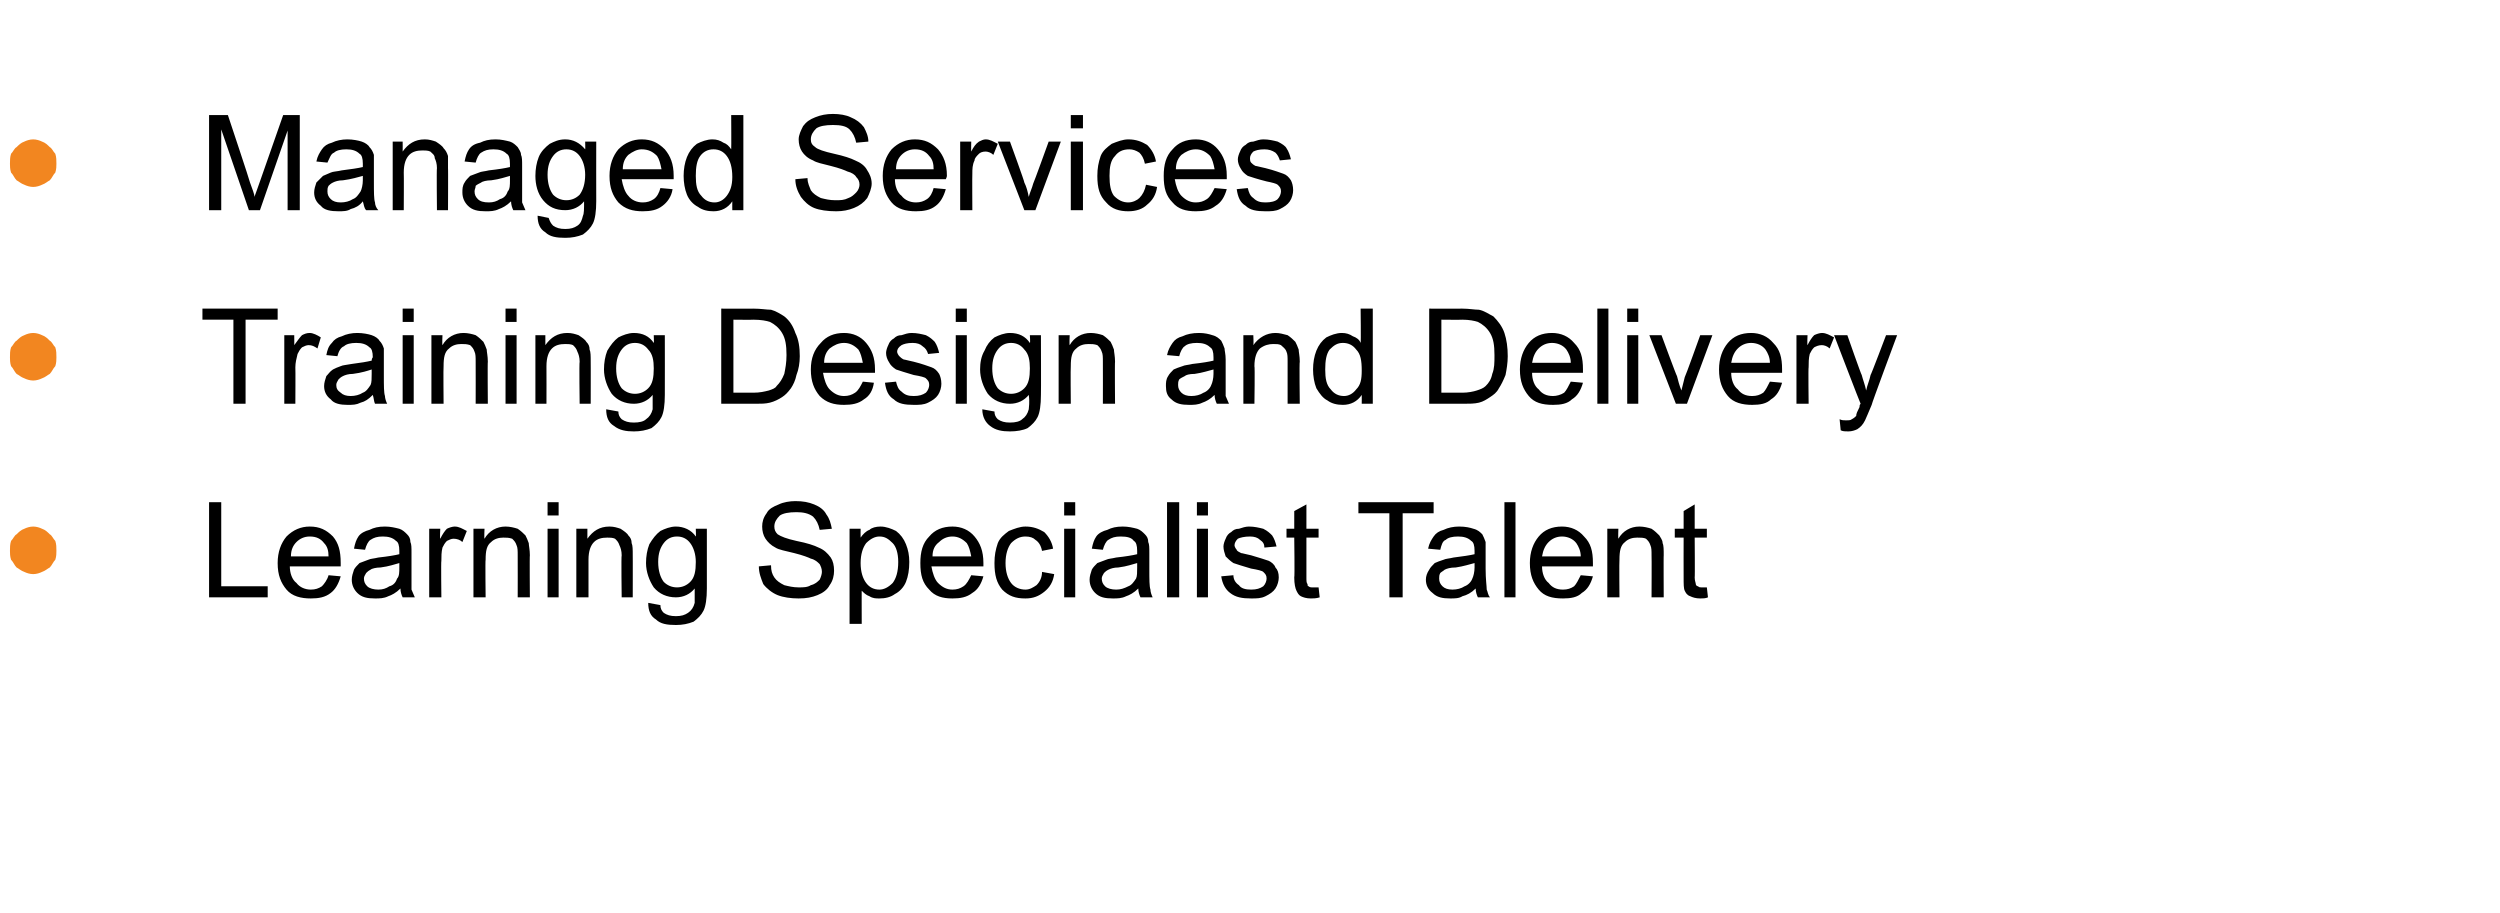 <?xml version="1.0" standalone="no"?><!DOCTYPE svg PUBLIC "-//W3C//DTD SVG 1.1//EN" "http://www.w3.org/Graphics/SVG/1.1/DTD/svg11.dtd"><svg xmlns="http://www.w3.org/2000/svg" version="1.1" width="226px" height="82.5px" viewBox="0 -7 226 82.5" style="top:-7px">  <desc>Managed Services Training Design and Delivery Learning Specialist Talent</desc>  <defs/>  <g id="Polygon40931">    <path d="M 18.9 47 L 18.9 38.4 L 20 38.4 L 20 46 L 24.2 46 L 24.2 47 L 18.9 47 Z M 29.7 45 C 29.7 45 30.8 45.1 30.8 45.1 C 30.6 45.8 30.3 46.3 29.9 46.6 C 29.4 47 28.8 47.1 28.1 47.1 C 27.2 47.1 26.4 46.9 25.9 46.3 C 25.4 45.7 25.1 45 25.1 43.9 C 25.1 42.9 25.4 42.1 25.9 41.5 C 26.5 40.9 27.2 40.6 28 40.6 C 28.9 40.6 29.5 40.9 30.1 41.5 C 30.6 42.1 30.8 42.8 30.8 43.9 C 30.8 43.9 30.8 44 30.8 44.2 C 30.8 44.2 26.2 44.2 26.2 44.2 C 26.2 44.8 26.4 45.4 26.8 45.7 C 27.1 46.1 27.6 46.3 28.1 46.3 C 28.5 46.3 28.8 46.2 29.1 46 C 29.3 45.8 29.6 45.4 29.7 45 Z M 26.3 43.3 C 26.3 43.3 29.7 43.3 29.7 43.3 C 29.7 42.8 29.6 42.4 29.3 42.1 C 29 41.7 28.6 41.5 28 41.5 C 27.5 41.5 27.1 41.7 26.8 42 C 26.5 42.3 26.3 42.7 26.3 43.3 Z M 36.4 47 C 36.3 46.8 36.2 46.5 36.2 46.2 C 35.8 46.6 35.4 46.8 35.1 46.9 C 34.7 47.1 34.3 47.1 33.9 47.1 C 33.2 47.1 32.7 47 32.3 46.6 C 32 46.3 31.8 45.9 31.8 45.4 C 31.8 45.1 31.9 44.8 32 44.5 C 32.1 44.3 32.3 44.1 32.5 43.9 C 32.8 43.8 33 43.7 33.3 43.6 C 33.5 43.5 33.8 43.5 34.2 43.4 C 35.1 43.3 35.7 43.2 36.1 43.1 C 36.1 42.9 36.1 42.8 36.1 42.8 C 36.1 42.3 36 42 35.8 41.9 C 35.5 41.6 35.1 41.5 34.6 41.5 C 34.1 41.5 33.8 41.6 33.5 41.8 C 33.3 41.9 33.1 42.3 33 42.7 C 33 42.7 32 42.6 32 42.6 C 32.1 42.1 32.2 41.8 32.4 41.5 C 32.6 41.2 33 41 33.4 40.9 C 33.8 40.7 34.2 40.6 34.8 40.6 C 35.3 40.6 35.7 40.7 36.1 40.8 C 36.4 40.9 36.6 41.1 36.8 41.3 C 37 41.5 37.1 41.7 37.1 42 C 37.2 42.2 37.2 42.5 37.2 43 C 37.2 43 37.2 44.4 37.2 44.4 C 37.2 45.4 37.2 46 37.2 46.3 C 37.3 46.5 37.4 46.8 37.5 47 C 37.51 47 36.4 47 36.4 47 C 36.4 47 36.41 47 36.4 47 Z M 36.1 43.9 C 35.7 44 35.2 44.2 34.4 44.3 C 34 44.3 33.6 44.4 33.5 44.5 C 33.3 44.6 33.2 44.7 33.1 44.8 C 33 45 32.9 45.1 32.9 45.3 C 32.9 45.6 33 45.8 33.2 46 C 33.4 46.2 33.8 46.3 34.2 46.3 C 34.6 46.3 34.9 46.2 35.2 46 C 35.6 45.9 35.8 45.6 35.9 45.3 C 36.1 45.1 36.1 44.7 36.1 44.3 C 36.1 44.3 36.1 43.9 36.1 43.9 Z M 38.8 47 L 38.8 40.8 L 39.8 40.8 C 39.8 40.8 39.75 41.72 39.8 41.7 C 40 41.3 40.2 41 40.4 40.8 C 40.6 40.7 40.9 40.6 41.1 40.6 C 41.5 40.6 41.8 40.8 42.2 41 C 42.2 41 41.8 42 41.8 42 C 41.6 41.8 41.3 41.7 41 41.7 C 40.8 41.7 40.6 41.8 40.4 41.9 C 40.2 42.1 40.1 42.3 40 42.5 C 39.9 42.9 39.9 43.3 39.9 43.7 C 39.86 43.74 39.9 47 39.9 47 L 38.8 47 Z M 42.8 47 L 42.8 40.8 L 43.8 40.8 C 43.8 40.8 43.76 41.66 43.8 41.7 C 44.2 41 44.9 40.6 45.7 40.6 C 46.1 40.6 46.5 40.7 46.8 40.8 C 47.1 41 47.3 41.2 47.5 41.4 C 47.6 41.6 47.7 41.8 47.8 42.1 C 47.8 42.3 47.9 42.7 47.9 43.2 C 47.87 43.17 47.9 47 47.9 47 L 46.8 47 C 46.8 47 46.81 43.21 46.8 43.2 C 46.8 42.8 46.8 42.5 46.7 42.3 C 46.6 42 46.5 41.9 46.3 41.7 C 46 41.6 45.8 41.6 45.5 41.6 C 45.1 41.6 44.7 41.7 44.4 42 C 44 42.3 43.9 42.8 43.9 43.6 C 43.86 43.6 43.9 47 43.9 47 L 42.8 47 Z M 49.5 39.6 L 49.5 38.4 L 50.5 38.4 L 50.5 39.6 L 49.5 39.6 Z M 49.5 47 L 49.5 40.8 L 50.5 40.8 L 50.5 47 L 49.5 47 Z M 52.1 47 L 52.1 40.8 L 53.1 40.8 C 53.1 40.8 53.1 41.66 53.1 41.7 C 53.6 41 54.2 40.6 55.1 40.6 C 55.5 40.6 55.8 40.7 56.1 40.8 C 56.4 41 56.7 41.2 56.8 41.4 C 57 41.6 57.1 41.8 57.1 42.1 C 57.2 42.3 57.2 42.7 57.2 43.2 C 57.21 43.17 57.2 47 57.2 47 L 56.2 47 C 56.2 47 56.15 43.21 56.2 43.2 C 56.2 42.8 56.1 42.5 56 42.3 C 55.9 42 55.8 41.9 55.6 41.7 C 55.4 41.6 55.1 41.6 54.9 41.6 C 54.4 41.6 54 41.7 53.7 42 C 53.4 42.3 53.2 42.8 53.2 43.6 C 53.2 43.6 53.2 47 53.2 47 L 52.1 47 Z M 58.6 47.5 C 58.6 47.5 59.7 47.7 59.7 47.7 C 59.7 48 59.8 48.2 60 48.4 C 60.3 48.6 60.6 48.7 61.1 48.7 C 61.6 48.7 61.9 48.6 62.2 48.4 C 62.5 48.2 62.7 47.9 62.8 47.5 C 62.8 47.3 62.8 46.9 62.8 46.2 C 62.4 46.7 61.8 47 61.1 47 C 60.3 47 59.6 46.7 59.1 46.1 C 58.7 45.5 58.4 44.7 58.4 43.9 C 58.4 43.3 58.5 42.7 58.7 42.2 C 59 41.7 59.3 41.3 59.7 41 C 60.1 40.8 60.6 40.6 61.1 40.6 C 61.8 40.6 62.5 40.9 62.9 41.5 C 62.93 41.53 62.9 40.8 62.9 40.8 L 63.9 40.8 C 63.9 40.8 63.9 46.16 63.9 46.2 C 63.9 47.1 63.8 47.8 63.6 48.2 C 63.4 48.6 63.1 48.9 62.7 49.2 C 62.2 49.4 61.7 49.5 61.1 49.5 C 60.3 49.5 59.7 49.4 59.3 49 C 58.8 48.7 58.6 48.2 58.6 47.5 Z M 59.5 43.8 C 59.5 44.6 59.7 45.2 60 45.6 C 60.3 45.9 60.7 46.1 61.2 46.1 C 61.7 46.1 62.1 45.9 62.4 45.6 C 62.8 45.2 62.9 44.6 62.9 43.8 C 62.9 43.1 62.7 42.5 62.4 42.1 C 62.1 41.7 61.7 41.5 61.2 41.5 C 60.7 41.5 60.3 41.7 60 42.1 C 59.7 42.5 59.5 43 59.5 43.8 Z M 68.6 44.2 C 68.6 44.2 69.7 44.1 69.7 44.1 C 69.7 44.6 69.8 44.9 70 45.2 C 70.2 45.5 70.5 45.7 70.9 45.9 C 71.3 46 71.7 46.1 72.2 46.1 C 72.6 46.1 73 46.1 73.3 45.9 C 73.7 45.8 73.9 45.6 74.1 45.4 C 74.2 45.2 74.3 44.9 74.3 44.7 C 74.3 44.4 74.2 44.2 74.1 44 C 73.9 43.8 73.7 43.6 73.3 43.5 C 73.1 43.4 72.6 43.2 71.8 43 C 71 42.8 70.4 42.7 70.1 42.5 C 69.7 42.3 69.4 42 69.2 41.7 C 69 41.4 68.9 41 68.9 40.6 C 68.9 40.2 69 39.8 69.3 39.4 C 69.5 39 69.9 38.8 70.4 38.6 C 70.8 38.4 71.4 38.3 71.9 38.3 C 72.6 38.3 73.1 38.4 73.6 38.6 C 74.1 38.8 74.5 39.1 74.7 39.5 C 75 39.9 75.1 40.3 75.2 40.8 C 75.2 40.8 74.1 40.9 74.1 40.9 C 74 40.4 73.8 40 73.5 39.7 C 73.1 39.4 72.6 39.3 72 39.3 C 71.3 39.3 70.8 39.4 70.5 39.6 C 70.2 39.9 70 40.2 70 40.6 C 70 40.9 70.1 41.1 70.3 41.3 C 70.6 41.5 71.1 41.7 72 41.9 C 73 42.1 73.6 42.3 74 42.5 C 74.5 42.7 74.8 43 75.1 43.4 C 75.3 43.7 75.4 44.1 75.4 44.6 C 75.4 45 75.3 45.5 75 45.9 C 74.8 46.3 74.4 46.6 73.9 46.8 C 73.4 47 72.9 47.1 72.2 47.1 C 71.5 47.1 70.8 47 70.3 46.8 C 69.8 46.6 69.3 46.2 69 45.8 C 68.8 45.3 68.6 44.8 68.6 44.2 Z M 76.8 49.4 L 76.8 40.8 L 77.8 40.8 C 77.8 40.8 77.79 41.59 77.8 41.6 C 78 41.3 78.3 41 78.6 40.9 C 78.8 40.7 79.2 40.6 79.6 40.6 C 80.1 40.6 80.6 40.8 81 41 C 81.4 41.3 81.7 41.7 81.9 42.2 C 82.1 42.7 82.2 43.2 82.2 43.8 C 82.2 44.5 82.1 45.1 81.9 45.6 C 81.7 46.1 81.3 46.5 80.9 46.7 C 80.5 47 80 47.1 79.5 47.1 C 79.2 47.1 78.9 47.1 78.6 46.9 C 78.3 46.8 78.1 46.6 77.9 46.4 C 77.89 46.36 77.9 49.4 77.9 49.4 L 76.8 49.4 Z M 77.8 43.9 C 77.8 44.7 78 45.3 78.3 45.7 C 78.6 46.1 79 46.3 79.5 46.3 C 79.9 46.3 80.3 46.1 80.7 45.7 C 81 45.3 81.2 44.7 81.2 43.8 C 81.2 43 81 42.4 80.7 42.1 C 80.3 41.7 80 41.5 79.5 41.5 C 79.1 41.5 78.7 41.7 78.3 42.1 C 78 42.5 77.8 43.1 77.8 43.9 Z M 87.8 45 C 87.8 45 88.9 45.1 88.9 45.1 C 88.7 45.8 88.4 46.3 87.9 46.6 C 87.4 47 86.8 47.1 86.1 47.1 C 85.2 47.1 84.5 46.9 84 46.3 C 83.4 45.7 83.2 45 83.2 43.9 C 83.2 42.9 83.4 42.1 84 41.5 C 84.5 40.9 85.2 40.6 86.1 40.6 C 86.9 40.6 87.6 40.9 88.1 41.5 C 88.6 42.1 88.9 42.8 88.9 43.9 C 88.9 43.9 88.9 44 88.9 44.2 C 88.9 44.2 84.2 44.2 84.2 44.2 C 84.3 44.8 84.5 45.4 84.8 45.7 C 85.2 46.1 85.6 46.3 86.1 46.3 C 86.5 46.3 86.8 46.2 87.1 46 C 87.4 45.8 87.6 45.4 87.8 45 Z M 84.3 43.3 C 84.3 43.3 87.8 43.3 87.8 43.3 C 87.7 42.8 87.6 42.4 87.4 42.1 C 87 41.7 86.6 41.5 86.1 41.5 C 85.6 41.5 85.2 41.7 84.9 42 C 84.5 42.3 84.3 42.7 84.3 43.3 Z M 94.2 44.7 C 94.2 44.7 95.3 44.9 95.3 44.9 C 95.2 45.6 94.9 46.1 94.4 46.5 C 93.9 46.9 93.4 47.1 92.7 47.1 C 91.8 47.1 91.2 46.9 90.6 46.3 C 90.1 45.7 89.9 45 89.9 43.9 C 89.9 43.2 90 42.7 90.2 42.1 C 90.4 41.6 90.8 41.3 91.2 41 C 91.7 40.8 92.2 40.6 92.7 40.6 C 93.4 40.6 93.9 40.8 94.4 41.1 C 94.8 41.5 95.1 42 95.2 42.6 C 95.2 42.6 94.2 42.8 94.2 42.8 C 94.1 42.3 93.9 42 93.6 41.8 C 93.4 41.6 93.1 41.5 92.7 41.5 C 92.2 41.5 91.8 41.7 91.4 42.1 C 91.1 42.5 90.9 43.1 90.9 43.9 C 90.9 44.7 91.1 45.3 91.4 45.7 C 91.7 46.1 92.2 46.3 92.7 46.3 C 93.1 46.3 93.4 46.1 93.7 45.9 C 94 45.6 94.2 45.2 94.2 44.7 Z M 96.2 39.6 L 96.2 38.4 L 97.2 38.4 L 97.2 39.6 L 96.2 39.6 Z M 96.2 47 L 96.2 40.8 L 97.2 40.8 L 97.2 47 L 96.2 47 Z M 103.1 47 C 103 46.8 102.9 46.5 102.9 46.2 C 102.5 46.6 102.1 46.8 101.8 46.9 C 101.4 47.1 101 47.1 100.6 47.1 C 99.9 47.1 99.4 47 99 46.6 C 98.7 46.3 98.5 45.9 98.5 45.4 C 98.5 45.1 98.6 44.8 98.7 44.5 C 98.8 44.3 99 44.1 99.2 43.9 C 99.5 43.8 99.7 43.7 100 43.6 C 100.2 43.5 100.5 43.5 100.9 43.4 C 101.8 43.3 102.4 43.2 102.8 43.1 C 102.8 42.9 102.8 42.8 102.8 42.8 C 102.8 42.3 102.7 42 102.5 41.9 C 102.3 41.6 101.9 41.5 101.3 41.5 C 100.8 41.5 100.5 41.6 100.2 41.8 C 100 41.9 99.8 42.3 99.7 42.7 C 99.7 42.7 98.7 42.6 98.7 42.6 C 98.8 42.1 98.9 41.8 99.1 41.5 C 99.3 41.2 99.7 41 100.1 40.9 C 100.5 40.7 100.9 40.6 101.5 40.6 C 102 40.6 102.4 40.7 102.8 40.8 C 103.1 40.9 103.3 41.1 103.5 41.3 C 103.7 41.5 103.8 41.7 103.8 42 C 103.9 42.2 103.9 42.5 103.9 43 C 103.9 43 103.9 44.4 103.9 44.4 C 103.9 45.4 103.9 46 104 46.3 C 104 46.5 104.1 46.8 104.2 47 C 104.22 47 103.1 47 103.1 47 C 103.1 47 103.12 47 103.1 47 Z M 102.8 43.9 C 102.4 44 101.9 44.2 101.1 44.3 C 100.7 44.3 100.4 44.4 100.2 44.5 C 100 44.6 99.9 44.7 99.8 44.8 C 99.7 45 99.6 45.1 99.6 45.3 C 99.6 45.6 99.7 45.8 99.9 46 C 100.1 46.2 100.5 46.3 100.9 46.3 C 101.3 46.3 101.6 46.2 102 46 C 102.3 45.9 102.5 45.6 102.7 45.3 C 102.8 45.1 102.8 44.7 102.8 44.3 C 102.8 44.3 102.8 43.9 102.8 43.9 Z M 105.5 47 L 105.5 38.4 L 106.6 38.4 L 106.6 47 L 105.5 47 Z M 108.2 39.6 L 108.2 38.4 L 109.2 38.4 L 109.2 39.6 L 108.2 39.6 Z M 108.2 47 L 108.2 40.8 L 109.2 40.8 L 109.2 47 L 108.2 47 Z M 110.4 45.1 C 110.4 45.1 111.5 45 111.5 45 C 111.5 45.4 111.7 45.7 112 45.9 C 112.2 46.2 112.6 46.3 113.1 46.3 C 113.6 46.3 113.9 46.2 114.2 46 C 114.4 45.8 114.5 45.5 114.5 45.3 C 114.5 45 114.4 44.9 114.2 44.7 C 114.1 44.6 113.7 44.5 113.1 44.4 C 112.4 44.2 111.8 44 111.5 43.9 C 111.2 43.7 111 43.5 110.8 43.3 C 110.7 43 110.6 42.7 110.6 42.4 C 110.6 42.2 110.7 41.9 110.8 41.7 C 110.9 41.4 111.1 41.2 111.3 41.1 C 111.5 40.9 111.7 40.8 112 40.8 C 112.3 40.7 112.6 40.6 112.9 40.6 C 113.4 40.6 113.8 40.7 114.2 40.8 C 114.6 41 114.8 41.2 115 41.4 C 115.2 41.7 115.3 42 115.4 42.4 C 115.4 42.4 114.3 42.5 114.3 42.5 C 114.3 42.2 114.2 42 113.9 41.8 C 113.7 41.6 113.4 41.5 113 41.5 C 112.5 41.5 112.1 41.6 111.9 41.7 C 111.7 41.9 111.6 42.1 111.6 42.3 C 111.6 42.4 111.7 42.6 111.8 42.7 C 111.8 42.8 112 42.9 112.2 43 C 112.3 43 112.6 43.1 113.1 43.2 C 113.8 43.4 114.4 43.6 114.7 43.7 C 114.9 43.8 115.2 44 115.3 44.3 C 115.5 44.5 115.6 44.8 115.6 45.2 C 115.6 45.5 115.5 45.9 115.3 46.2 C 115.1 46.5 114.8 46.7 114.4 46.9 C 114 47.1 113.6 47.1 113.1 47.1 C 112.3 47.1 111.7 47 111.2 46.6 C 110.8 46.3 110.5 45.8 110.4 45.1 Z M 118.7 46.1 C 118.8 46.1 119 46.1 119.2 46.1 C 119.2 46.1 119.3 47 119.3 47 C 119 47.1 118.7 47.1 118.5 47.1 C 118.1 47.1 117.8 47 117.6 46.9 C 117.4 46.8 117.3 46.6 117.2 46.4 C 117.1 46.2 117 45.8 117 45.2 C 117.05 45.18 117 41.6 117 41.6 L 116.3 41.6 L 116.3 40.8 L 117 40.8 L 117 39.2 L 118.1 38.6 L 118.1 40.8 L 119.2 40.8 L 119.2 41.6 L 118.1 41.6 C 118.1 41.6 118.1 45.24 118.1 45.2 C 118.1 45.5 118.1 45.7 118.2 45.8 C 118.2 45.9 118.2 46 118.3 46 C 118.4 46.1 118.5 46.1 118.7 46.1 C 118.7 46.1 118.7 46.1 118.7 46.1 Z M 125.6 47 L 125.6 39.4 L 122.8 39.4 L 122.8 38.4 L 129.6 38.4 L 129.6 39.4 L 126.8 39.4 L 126.8 47 L 125.6 47 Z M 133.6 47 C 133.5 46.8 133.4 46.5 133.4 46.2 C 133 46.6 132.6 46.8 132.2 46.9 C 131.9 47.1 131.5 47.1 131.1 47.1 C 130.4 47.1 129.9 47 129.5 46.6 C 129.1 46.3 128.9 45.9 128.9 45.4 C 128.9 45.1 129 44.8 129.2 44.5 C 129.3 44.3 129.5 44.1 129.7 43.9 C 129.9 43.8 130.2 43.7 130.5 43.6 C 130.7 43.5 131 43.5 131.4 43.4 C 132.2 43.3 132.9 43.2 133.3 43.1 C 133.3 42.9 133.3 42.8 133.3 42.8 C 133.3 42.3 133.2 42 133 41.9 C 132.7 41.6 132.3 41.5 131.8 41.5 C 131.3 41.5 130.9 41.6 130.7 41.8 C 130.4 41.9 130.3 42.3 130.2 42.7 C 130.2 42.7 129.1 42.6 129.1 42.6 C 129.2 42.1 129.4 41.8 129.6 41.5 C 129.8 41.2 130.1 41 130.5 40.9 C 130.9 40.7 131.4 40.6 131.9 40.6 C 132.5 40.6 132.9 40.7 133.2 40.8 C 133.6 40.9 133.8 41.1 134 41.3 C 134.1 41.5 134.2 41.7 134.3 42 C 134.3 42.2 134.3 42.5 134.3 43 C 134.3 43 134.3 44.4 134.3 44.4 C 134.3 45.4 134.4 46 134.4 46.3 C 134.5 46.5 134.5 46.8 134.7 47 C 134.68 47 133.6 47 133.6 47 C 133.6 47 133.58 47 133.6 47 Z M 133.3 43.9 C 132.9 44 132.3 44.2 131.6 44.3 C 131.1 44.3 130.8 44.4 130.6 44.5 C 130.5 44.6 130.3 44.7 130.2 44.8 C 130.1 45 130.1 45.1 130.1 45.3 C 130.1 45.6 130.2 45.8 130.4 46 C 130.6 46.2 130.9 46.3 131.3 46.3 C 131.7 46.3 132.1 46.2 132.4 46 C 132.7 45.9 133 45.6 133.1 45.3 C 133.2 45.1 133.3 44.7 133.3 44.3 C 133.3 44.3 133.3 43.9 133.3 43.9 Z M 136 47 L 136 38.4 L 137 38.4 L 137 47 L 136 47 Z M 142.9 45 C 142.9 45 144 45.1 144 45.1 C 143.8 45.8 143.5 46.3 143 46.6 C 142.6 47 142 47.1 141.3 47.1 C 140.3 47.1 139.6 46.9 139.1 46.3 C 138.6 45.7 138.3 45 138.3 43.9 C 138.3 42.9 138.6 42.1 139.1 41.5 C 139.6 40.9 140.3 40.6 141.2 40.6 C 142 40.6 142.7 40.9 143.2 41.5 C 143.8 42.1 144 42.8 144 43.9 C 144 43.9 144 44 144 44.2 C 144 44.2 139.4 44.2 139.4 44.2 C 139.4 44.8 139.6 45.4 140 45.7 C 140.3 46.1 140.7 46.3 141.3 46.3 C 141.7 46.3 142 46.2 142.3 46 C 142.5 45.8 142.7 45.4 142.9 45 Z M 139.4 43.3 C 139.4 43.3 142.9 43.3 142.9 43.3 C 142.9 42.8 142.7 42.4 142.5 42.1 C 142.2 41.7 141.7 41.5 141.2 41.5 C 140.7 41.5 140.3 41.7 140 42 C 139.7 42.3 139.5 42.7 139.4 43.3 Z M 145.3 47 L 145.3 40.8 L 146.3 40.8 C 146.3 40.8 146.27 41.66 146.3 41.7 C 146.7 41 147.4 40.6 148.2 40.6 C 148.6 40.6 149 40.7 149.3 40.8 C 149.6 41 149.8 41.2 150 41.4 C 150.1 41.6 150.3 41.8 150.3 42.1 C 150.4 42.3 150.4 42.7 150.4 43.2 C 150.38 43.17 150.4 47 150.4 47 L 149.3 47 C 149.3 47 149.32 43.21 149.3 43.2 C 149.3 42.8 149.3 42.5 149.2 42.3 C 149.1 42 149 41.9 148.8 41.7 C 148.6 41.6 148.3 41.6 148 41.6 C 147.6 41.6 147.2 41.7 146.9 42 C 146.5 42.3 146.4 42.8 146.4 43.6 C 146.37 43.6 146.4 47 146.4 47 L 145.3 47 Z M 153.8 46.1 C 153.9 46.1 154.1 46.1 154.3 46.1 C 154.3 46.1 154.4 47 154.4 47 C 154.2 47.1 153.9 47.1 153.7 47.1 C 153.3 47.1 153 47 152.8 46.9 C 152.5 46.8 152.4 46.6 152.3 46.4 C 152.2 46.2 152.2 45.8 152.2 45.2 C 152.19 45.18 152.2 41.6 152.2 41.6 L 151.4 41.6 L 151.4 40.8 L 152.2 40.8 L 152.2 39.2 L 153.2 38.6 L 153.2 40.8 L 154.3 40.8 L 154.3 41.6 L 153.2 41.6 C 153.2 41.6 153.23 45.24 153.2 45.2 C 153.2 45.5 153.3 45.7 153.3 45.8 C 153.3 45.9 153.4 46 153.5 46 C 153.6 46.1 153.7 46.1 153.8 46.1 C 153.8 46.1 153.8 46.1 153.8 46.1 Z " stroke="none" fill="#000"/>  </g>  <g id="Polygon40930">    <path d="M 0.9 42.8 C 0.9 42.5 0.9 42.2 1 41.9 C 1.2 41.7 1.3 41.4 1.5 41.3 C 1.7 41.1 1.9 40.9 2.2 40.8 C 2.4 40.7 2.7 40.6 3 40.6 C 3.3 40.6 3.6 40.7 3.8 40.8 C 4.1 40.9 4.3 41.1 4.5 41.3 C 4.7 41.4 4.8 41.7 5 41.9 C 5.1 42.2 5.1 42.5 5.1 42.8 C 5.1 43 5.1 43.3 5 43.6 C 4.8 43.8 4.7 44.1 4.5 44.3 C 4.3 44.4 4.1 44.6 3.8 44.7 C 3.6 44.8 3.3 44.9 3 44.9 C 2.7 44.9 2.4 44.8 2.2 44.7 C 1.9 44.6 1.7 44.4 1.5 44.3 C 1.3 44.1 1.2 43.8 1 43.6 C 0.9 43.3 0.9 43 0.9 42.8 Z " stroke="none" fill="#f28620"/>  </g>  <g id="Polygon40929">    <path d="M 21.1 29.5 L 21.1 21.9 L 18.3 21.9 L 18.3 20.9 L 25.1 20.9 L 25.1 21.9 L 22.2 21.9 L 22.2 29.5 L 21.1 29.5 Z M 25.7 29.5 L 25.7 23.3 L 26.6 23.3 C 26.6 23.3 26.61 24.22 26.6 24.2 C 26.9 23.8 27.1 23.5 27.3 23.3 C 27.5 23.2 27.7 23.1 28 23.1 C 28.3 23.1 28.7 23.3 29 23.5 C 29 23.5 28.7 24.5 28.7 24.5 C 28.4 24.3 28.2 24.2 27.9 24.2 C 27.7 24.2 27.5 24.3 27.3 24.4 C 27.1 24.6 27 24.8 26.9 25 C 26.8 25.4 26.7 25.8 26.7 26.2 C 26.72 26.24 26.7 29.5 26.7 29.5 L 25.7 29.5 Z M 33.9 29.5 C 33.8 29.3 33.8 29 33.7 28.7 C 33.3 29.1 33 29.3 32.6 29.4 C 32.2 29.6 31.9 29.6 31.4 29.6 C 30.8 29.6 30.2 29.5 29.9 29.1 C 29.5 28.8 29.3 28.4 29.3 27.9 C 29.3 27.6 29.4 27.3 29.5 27 C 29.7 26.8 29.8 26.6 30.1 26.4 C 30.3 26.3 30.5 26.2 30.8 26.1 C 31 26 31.3 26 31.8 25.9 C 32.6 25.8 33.2 25.7 33.6 25.6 C 33.6 25.4 33.7 25.3 33.7 25.3 C 33.7 24.8 33.6 24.5 33.4 24.4 C 33.1 24.1 32.7 24 32.2 24 C 31.7 24 31.3 24.1 31.1 24.3 C 30.8 24.4 30.6 24.8 30.5 25.2 C 30.5 25.2 29.5 25.1 29.5 25.1 C 29.6 24.6 29.7 24.3 30 24 C 30.2 23.7 30.5 23.5 30.9 23.4 C 31.3 23.2 31.8 23.1 32.3 23.1 C 32.8 23.1 33.3 23.2 33.6 23.3 C 33.9 23.4 34.2 23.6 34.3 23.8 C 34.5 24 34.6 24.2 34.7 24.5 C 34.7 24.7 34.7 25 34.7 25.5 C 34.7 25.5 34.7 26.9 34.7 26.9 C 34.7 27.9 34.7 28.5 34.8 28.8 C 34.8 29 34.9 29.3 35 29.5 C 35.04 29.5 33.9 29.5 33.9 29.5 C 33.9 29.5 33.94 29.5 33.9 29.5 Z M 33.6 26.4 C 33.3 26.5 32.7 26.7 31.9 26.8 C 31.5 26.8 31.2 26.9 31 27 C 30.8 27.1 30.7 27.2 30.6 27.3 C 30.5 27.5 30.4 27.6 30.4 27.8 C 30.4 28.1 30.5 28.3 30.8 28.5 C 31 28.7 31.3 28.8 31.7 28.8 C 32.1 28.8 32.5 28.7 32.8 28.5 C 33.1 28.4 33.3 28.1 33.5 27.8 C 33.6 27.6 33.6 27.2 33.6 26.8 C 33.6 26.8 33.6 26.4 33.6 26.4 Z M 36.4 22.1 L 36.4 20.9 L 37.4 20.9 L 37.4 22.1 L 36.4 22.1 Z M 36.4 29.5 L 36.4 23.3 L 37.4 23.3 L 37.4 29.5 L 36.4 29.5 Z M 39 29.5 L 39 23.3 L 40 23.3 C 40 23.3 39.96 24.16 40 24.2 C 40.4 23.5 41.1 23.1 41.9 23.1 C 42.3 23.1 42.7 23.2 43 23.3 C 43.3 23.5 43.5 23.7 43.7 23.9 C 43.8 24.1 43.9 24.3 44 24.6 C 44 24.8 44.1 25.2 44.1 25.7 C 44.07 25.67 44.1 29.5 44.1 29.5 L 43 29.5 C 43 29.5 43.01 25.71 43 25.7 C 43 25.3 43 25 42.9 24.8 C 42.8 24.5 42.7 24.4 42.5 24.2 C 42.2 24.1 42 24.1 41.7 24.1 C 41.3 24.1 40.9 24.2 40.6 24.5 C 40.2 24.8 40.1 25.3 40.1 26.1 C 40.07 26.1 40.1 29.5 40.1 29.5 L 39 29.5 Z M 45.7 22.1 L 45.7 20.9 L 46.7 20.9 L 46.7 22.1 L 45.7 22.1 Z M 45.7 29.5 L 45.7 23.3 L 46.7 23.3 L 46.7 29.5 L 45.7 29.5 Z M 48.4 29.5 L 48.4 23.3 L 49.3 23.3 C 49.3 23.3 49.3 24.16 49.3 24.2 C 49.8 23.5 50.4 23.1 51.3 23.1 C 51.7 23.1 52 23.2 52.3 23.3 C 52.6 23.5 52.9 23.7 53 23.9 C 53.2 24.1 53.3 24.3 53.3 24.6 C 53.4 24.8 53.4 25.2 53.4 25.7 C 53.41 25.67 53.4 29.5 53.4 29.5 L 52.4 29.5 C 52.4 29.5 52.35 25.71 52.4 25.7 C 52.4 25.3 52.3 25 52.2 24.8 C 52.1 24.5 52 24.4 51.8 24.2 C 51.6 24.1 51.3 24.1 51.1 24.1 C 50.6 24.1 50.2 24.2 49.9 24.5 C 49.6 24.8 49.4 25.3 49.4 26.1 C 49.41 26.1 49.4 29.5 49.4 29.5 L 48.4 29.5 Z M 54.8 30 C 54.8 30 55.9 30.2 55.9 30.2 C 55.9 30.5 56 30.7 56.2 30.9 C 56.5 31.1 56.8 31.2 57.3 31.2 C 57.8 31.2 58.2 31.1 58.4 30.9 C 58.7 30.7 58.9 30.4 59 30 C 59 29.8 59 29.4 59 28.7 C 58.6 29.2 58 29.5 57.3 29.5 C 56.5 29.5 55.8 29.2 55.3 28.6 C 54.9 28 54.6 27.2 54.6 26.4 C 54.6 25.8 54.7 25.2 54.9 24.7 C 55.2 24.2 55.5 23.8 55.9 23.5 C 56.3 23.3 56.8 23.1 57.3 23.1 C 58.1 23.1 58.7 23.4 59.1 24 C 59.13 24.03 59.1 23.3 59.1 23.3 L 60.1 23.3 C 60.1 23.3 60.11 28.66 60.1 28.7 C 60.1 29.6 60 30.3 59.8 30.7 C 59.6 31.1 59.3 31.4 58.9 31.7 C 58.4 31.9 57.9 32 57.3 32 C 56.6 32 56 31.9 55.5 31.5 C 55 31.2 54.8 30.7 54.8 30 Z M 55.7 26.3 C 55.7 27.1 55.9 27.7 56.2 28.1 C 56.5 28.4 56.9 28.6 57.4 28.6 C 57.9 28.6 58.3 28.4 58.6 28.1 C 59 27.7 59.1 27.1 59.1 26.3 C 59.1 25.6 59 25 58.6 24.6 C 58.3 24.2 57.9 24 57.4 24 C 56.9 24 56.5 24.2 56.2 24.6 C 55.9 25 55.7 25.5 55.7 26.3 Z M 65.2 29.5 L 65.2 20.9 C 65.2 20.9 68.13 20.91 68.1 20.9 C 68.8 20.9 69.3 21 69.7 21 C 70.1 21.1 70.6 21.4 70.9 21.6 C 71.4 22 71.7 22.5 71.9 23.1 C 72.2 23.7 72.3 24.4 72.3 25.2 C 72.3 25.8 72.2 26.4 72 26.9 C 71.9 27.4 71.7 27.8 71.5 28.1 C 71.2 28.5 71 28.7 70.7 28.9 C 70.4 29.1 70 29.3 69.6 29.4 C 69.2 29.5 68.8 29.5 68.3 29.5 C 68.27 29.5 65.2 29.5 65.2 29.5 Z M 66.3 28.5 C 66.3 28.5 68.14 28.49 68.1 28.5 C 68.7 28.5 69.1 28.4 69.5 28.3 C 69.8 28.2 70.1 28.1 70.2 27.9 C 70.5 27.6 70.7 27.3 70.9 26.8 C 71 26.3 71.1 25.8 71.1 25.1 C 71.1 24.2 71 23.6 70.7 23.1 C 70.4 22.6 70 22.3 69.6 22.1 C 69.3 22 68.8 21.9 68.1 21.9 C 68.11 21.92 66.3 21.9 66.3 21.9 L 66.3 28.5 Z M 78 27.5 C 78 27.5 79 27.6 79 27.6 C 78.9 28.3 78.6 28.8 78.1 29.1 C 77.6 29.5 77 29.6 76.3 29.6 C 75.4 29.6 74.7 29.4 74.1 28.8 C 73.6 28.2 73.3 27.5 73.3 26.4 C 73.3 25.4 73.6 24.6 74.2 24 C 74.7 23.4 75.4 23.1 76.3 23.1 C 77.1 23.1 77.8 23.4 78.3 24 C 78.8 24.6 79.1 25.3 79.1 26.4 C 79.1 26.4 79.1 26.5 79.1 26.7 C 79.1 26.7 74.4 26.7 74.4 26.7 C 74.5 27.3 74.7 27.9 75 28.2 C 75.4 28.6 75.8 28.8 76.3 28.8 C 76.7 28.8 77 28.7 77.3 28.5 C 77.6 28.3 77.8 27.9 78 27.5 Z M 74.5 25.8 C 74.5 25.8 78 25.8 78 25.8 C 77.9 25.3 77.8 24.9 77.6 24.6 C 77.2 24.2 76.8 24 76.3 24 C 75.8 24 75.4 24.2 75 24.5 C 74.7 24.8 74.5 25.2 74.5 25.8 Z M 80 27.6 C 80 27.6 81 27.5 81 27.5 C 81.1 27.9 81.2 28.2 81.5 28.4 C 81.8 28.7 82.1 28.8 82.6 28.8 C 83.1 28.8 83.4 28.7 83.7 28.5 C 83.9 28.3 84 28 84 27.8 C 84 27.5 83.9 27.4 83.7 27.2 C 83.6 27.1 83.2 27 82.6 26.9 C 81.9 26.7 81.3 26.5 81 26.4 C 80.7 26.2 80.5 26 80.4 25.8 C 80.2 25.5 80.1 25.2 80.1 24.9 C 80.1 24.7 80.2 24.4 80.3 24.2 C 80.4 23.9 80.6 23.7 80.8 23.6 C 81 23.4 81.2 23.3 81.5 23.3 C 81.8 23.2 82.1 23.1 82.4 23.1 C 82.9 23.1 83.3 23.2 83.7 23.3 C 84.1 23.5 84.3 23.7 84.5 23.9 C 84.7 24.2 84.8 24.5 84.9 24.9 C 84.9 24.9 83.9 25 83.9 25 C 83.8 24.7 83.7 24.5 83.4 24.3 C 83.2 24.1 82.9 24 82.5 24 C 82 24 81.7 24.1 81.5 24.2 C 81.2 24.4 81.1 24.6 81.1 24.8 C 81.1 24.9 81.2 25.1 81.3 25.2 C 81.4 25.3 81.5 25.4 81.7 25.5 C 81.8 25.5 82.1 25.6 82.6 25.7 C 83.4 25.9 83.9 26.1 84.2 26.2 C 84.5 26.3 84.7 26.5 84.9 26.8 C 85 27 85.1 27.3 85.1 27.7 C 85.1 28 85 28.4 84.8 28.7 C 84.6 29 84.3 29.2 83.9 29.4 C 83.5 29.6 83.1 29.6 82.6 29.6 C 81.8 29.6 81.2 29.5 80.8 29.1 C 80.3 28.8 80.1 28.3 80 27.6 Z M 86.4 22.1 L 86.4 20.9 L 87.4 20.9 L 87.4 22.1 L 86.4 22.1 Z M 86.4 29.5 L 86.4 23.3 L 87.4 23.3 L 87.4 29.5 L 86.4 29.5 Z M 88.8 30 C 88.8 30 89.9 30.2 89.9 30.2 C 89.9 30.5 90 30.7 90.2 30.9 C 90.5 31.1 90.8 31.2 91.3 31.2 C 91.8 31.2 92.2 31.1 92.4 30.9 C 92.7 30.7 92.9 30.4 93 30 C 93 29.8 93.1 29.4 93 28.7 C 92.6 29.2 92 29.5 91.3 29.5 C 90.5 29.5 89.8 29.2 89.3 28.6 C 88.9 28 88.6 27.2 88.6 26.4 C 88.6 25.8 88.7 25.2 89 24.7 C 89.2 24.2 89.5 23.8 89.9 23.5 C 90.3 23.3 90.8 23.1 91.3 23.1 C 92.1 23.1 92.7 23.4 93.1 24 C 93.15 24.03 93.1 23.3 93.1 23.3 L 94.1 23.3 C 94.1 23.3 94.12 28.66 94.1 28.7 C 94.1 29.6 94 30.3 93.8 30.7 C 93.6 31.1 93.3 31.4 92.9 31.7 C 92.5 31.9 91.9 32 91.3 32 C 90.6 32 90 31.9 89.5 31.5 C 89.1 31.2 88.8 30.7 88.8 30 Z M 89.7 26.3 C 89.7 27.1 89.9 27.7 90.2 28.1 C 90.5 28.4 90.9 28.6 91.4 28.6 C 91.9 28.6 92.3 28.4 92.6 28.1 C 93 27.7 93.1 27.1 93.1 26.3 C 93.1 25.6 93 25 92.6 24.6 C 92.3 24.2 91.9 24 91.4 24 C 90.9 24 90.5 24.2 90.2 24.6 C 89.9 25 89.7 25.5 89.7 26.3 Z M 95.7 29.5 L 95.7 23.3 L 96.7 23.3 C 96.7 23.3 96.66 24.16 96.7 24.2 C 97.1 23.5 97.8 23.1 98.6 23.1 C 99 23.1 99.4 23.2 99.7 23.3 C 100 23.5 100.2 23.7 100.4 23.9 C 100.5 24.1 100.6 24.3 100.7 24.6 C 100.7 24.8 100.8 25.2 100.8 25.7 C 100.77 25.67 100.8 29.5 100.8 29.5 L 99.7 29.5 C 99.7 29.5 99.71 25.71 99.7 25.7 C 99.7 25.3 99.7 25 99.6 24.8 C 99.5 24.5 99.4 24.4 99.2 24.2 C 98.9 24.1 98.7 24.1 98.4 24.1 C 98 24.1 97.6 24.2 97.3 24.5 C 96.9 24.8 96.8 25.3 96.8 26.1 C 96.77 26.1 96.8 29.5 96.8 29.5 L 95.7 29.5 Z M 110 29.5 C 109.9 29.3 109.8 29 109.8 28.7 C 109.4 29.1 109 29.3 108.7 29.4 C 108.3 29.6 107.9 29.6 107.5 29.6 C 106.8 29.6 106.3 29.5 105.9 29.1 C 105.5 28.8 105.4 28.4 105.4 27.9 C 105.4 27.6 105.4 27.3 105.6 27 C 105.7 26.8 105.9 26.6 106.1 26.4 C 106.3 26.3 106.6 26.2 106.9 26.1 C 107.1 26 107.4 26 107.8 25.9 C 108.7 25.8 109.3 25.7 109.7 25.6 C 109.7 25.4 109.7 25.3 109.7 25.3 C 109.7 24.8 109.6 24.5 109.4 24.4 C 109.1 24.1 108.7 24 108.2 24 C 107.7 24 107.3 24.1 107.1 24.3 C 106.9 24.4 106.7 24.8 106.6 25.2 C 106.6 25.2 105.5 25.1 105.5 25.1 C 105.6 24.6 105.8 24.3 106 24 C 106.2 23.7 106.5 23.5 106.9 23.4 C 107.3 23.2 107.8 23.1 108.4 23.1 C 108.9 23.1 109.3 23.2 109.6 23.3 C 110 23.4 110.2 23.6 110.4 23.8 C 110.5 24 110.6 24.2 110.7 24.5 C 110.7 24.7 110.8 25 110.8 25.5 C 110.8 25.5 110.8 26.9 110.8 26.9 C 110.8 27.9 110.8 28.5 110.8 28.8 C 110.9 29 111 29.3 111.1 29.5 C 111.09 29.5 110 29.5 110 29.5 C 110 29.5 109.99 29.5 110 29.5 Z M 109.7 26.4 C 109.3 26.5 108.7 26.7 108 26.8 C 107.5 26.8 107.2 26.9 107.1 27 C 106.9 27.1 106.7 27.2 106.6 27.3 C 106.5 27.5 106.5 27.6 106.5 27.8 C 106.5 28.1 106.6 28.3 106.8 28.5 C 107 28.7 107.3 28.8 107.7 28.8 C 108.1 28.8 108.5 28.7 108.8 28.5 C 109.1 28.4 109.4 28.1 109.5 27.8 C 109.6 27.6 109.7 27.2 109.7 26.8 C 109.7 26.8 109.7 26.4 109.7 26.4 Z M 112.4 29.5 L 112.4 23.3 L 113.3 23.3 C 113.3 23.3 113.34 24.16 113.3 24.2 C 113.8 23.5 114.5 23.1 115.3 23.1 C 115.7 23.1 116 23.2 116.4 23.3 C 116.7 23.5 116.9 23.7 117.1 23.9 C 117.2 24.1 117.3 24.3 117.4 24.6 C 117.4 24.8 117.5 25.2 117.5 25.7 C 117.45 25.67 117.5 29.5 117.5 29.5 L 116.4 29.5 C 116.4 29.5 116.4 25.71 116.4 25.7 C 116.4 25.3 116.4 25 116.3 24.8 C 116.2 24.5 116 24.4 115.8 24.2 C 115.6 24.1 115.4 24.1 115.1 24.1 C 114.7 24.1 114.3 24.2 113.9 24.5 C 113.6 24.8 113.4 25.3 113.4 26.1 C 113.45 26.1 113.4 29.5 113.4 29.5 L 112.4 29.5 Z M 123.1 29.5 C 123.1 29.5 123.11 28.71 123.1 28.7 C 122.7 29.3 122.1 29.6 121.4 29.6 C 120.9 29.6 120.4 29.5 120 29.2 C 119.6 29 119.3 28.6 119 28.1 C 118.8 27.6 118.7 27 118.7 26.4 C 118.7 25.8 118.8 25.2 119 24.7 C 119.2 24.2 119.5 23.8 119.9 23.5 C 120.3 23.3 120.8 23.1 121.3 23.1 C 121.7 23.1 122 23.2 122.3 23.4 C 122.6 23.5 122.9 23.7 123 24 C 123.04 23.99 123 20.9 123 20.9 L 124.1 20.9 L 124.1 29.5 L 123.1 29.5 Z M 119.8 26.4 C 119.8 27.2 119.9 27.8 120.3 28.2 C 120.6 28.6 121 28.8 121.5 28.8 C 121.9 28.8 122.3 28.6 122.6 28.2 C 123 27.8 123.1 27.3 123.1 26.5 C 123.1 25.6 123 25 122.6 24.6 C 122.3 24.2 121.9 24 121.4 24 C 120.9 24 120.6 24.2 120.2 24.6 C 119.9 25 119.8 25.6 119.8 26.4 Z M 129.2 29.5 L 129.2 20.9 C 129.2 20.9 132.17 20.91 132.2 20.9 C 132.8 20.9 133.3 21 133.7 21 C 134.2 21.1 134.6 21.4 135 21.6 C 135.4 22 135.8 22.5 136 23.1 C 136.2 23.7 136.3 24.4 136.3 25.2 C 136.3 25.8 136.2 26.4 136.1 26.9 C 135.9 27.4 135.7 27.8 135.5 28.1 C 135.3 28.5 135 28.7 134.7 28.9 C 134.4 29.1 134.1 29.3 133.7 29.4 C 133.3 29.5 132.8 29.5 132.3 29.5 C 132.31 29.5 129.2 29.5 129.2 29.5 Z M 130.3 28.5 C 130.3 28.5 132.18 28.49 132.2 28.5 C 132.7 28.5 133.2 28.4 133.5 28.3 C 133.8 28.2 134.1 28.1 134.3 27.9 C 134.6 27.6 134.8 27.3 134.9 26.8 C 135.1 26.3 135.1 25.8 135.1 25.1 C 135.1 24.2 135 23.6 134.7 23.1 C 134.4 22.6 134 22.3 133.6 22.1 C 133.3 22 132.8 21.9 132.2 21.9 C 132.15 21.92 130.3 21.9 130.3 21.9 L 130.3 28.5 Z M 142 27.5 C 142 27.5 143.1 27.6 143.1 27.6 C 142.9 28.3 142.6 28.8 142.1 29.1 C 141.7 29.5 141.1 29.6 140.4 29.6 C 139.4 29.6 138.7 29.4 138.2 28.8 C 137.7 28.2 137.4 27.5 137.4 26.4 C 137.4 25.4 137.7 24.6 138.2 24 C 138.7 23.4 139.4 23.1 140.3 23.1 C 141.1 23.1 141.8 23.4 142.3 24 C 142.9 24.6 143.1 25.3 143.1 26.4 C 143.1 26.4 143.1 26.5 143.1 26.7 C 143.1 26.7 138.5 26.7 138.5 26.7 C 138.5 27.3 138.7 27.9 139.1 28.2 C 139.4 28.6 139.8 28.8 140.4 28.8 C 140.7 28.8 141.1 28.7 141.4 28.5 C 141.6 28.3 141.8 27.9 142 27.5 Z M 138.5 25.8 C 138.5 25.8 142 25.8 142 25.8 C 142 25.3 141.8 24.9 141.6 24.6 C 141.3 24.2 140.8 24 140.3 24 C 139.8 24 139.4 24.2 139.1 24.5 C 138.8 24.8 138.6 25.2 138.5 25.8 Z M 144.4 29.5 L 144.4 20.9 L 145.4 20.9 L 145.4 29.5 L 144.4 29.5 Z M 147.1 22.1 L 147.1 20.9 L 148.1 20.9 L 148.1 22.1 L 147.1 22.1 Z M 147.1 29.5 L 147.1 23.3 L 148.1 23.3 L 148.1 29.5 L 147.1 29.5 Z M 151.5 29.5 L 149.1 23.3 L 150.2 23.3 C 150.2 23.3 151.56 27 151.6 27 C 151.7 27.4 151.8 27.8 152 28.3 C 152.1 27.9 152.2 27.5 152.3 27.1 C 152.35 27.07 153.7 23.3 153.7 23.3 L 154.8 23.3 L 152.5 29.5 L 151.5 29.5 Z M 160 27.5 C 160 27.5 161.1 27.6 161.1 27.6 C 160.9 28.3 160.6 28.8 160.1 29.1 C 159.7 29.5 159.1 29.6 158.4 29.6 C 157.5 29.6 156.7 29.4 156.2 28.8 C 155.7 28.2 155.4 27.5 155.4 26.4 C 155.4 25.4 155.7 24.6 156.2 24 C 156.7 23.4 157.4 23.1 158.3 23.1 C 159.1 23.1 159.8 23.4 160.3 24 C 160.9 24.6 161.1 25.3 161.1 26.4 C 161.1 26.4 161.1 26.5 161.1 26.7 C 161.1 26.7 156.5 26.7 156.5 26.7 C 156.5 27.3 156.7 27.9 157.1 28.2 C 157.4 28.6 157.8 28.8 158.4 28.8 C 158.8 28.8 159.1 28.7 159.4 28.5 C 159.6 28.3 159.8 27.9 160 27.5 Z M 156.5 25.8 C 156.5 25.8 160 25.8 160 25.8 C 160 25.3 159.8 24.9 159.6 24.6 C 159.3 24.2 158.8 24 158.3 24 C 157.8 24 157.4 24.2 157.1 24.5 C 156.8 24.8 156.6 25.2 156.5 25.8 Z M 162.4 29.5 L 162.4 23.3 L 163.4 23.3 C 163.4 23.3 163.36 24.22 163.4 24.2 C 163.6 23.8 163.8 23.5 164 23.3 C 164.2 23.2 164.5 23.1 164.7 23.1 C 165.1 23.1 165.4 23.3 165.8 23.5 C 165.8 23.5 165.4 24.5 165.4 24.5 C 165.2 24.3 164.9 24.2 164.7 24.2 C 164.4 24.2 164.2 24.3 164 24.4 C 163.8 24.6 163.7 24.8 163.6 25 C 163.5 25.4 163.5 25.8 163.5 26.2 C 163.46 26.24 163.5 29.5 163.5 29.5 L 162.4 29.5 Z M 167.1 32 C 166.8 32 166.6 32 166.4 31.9 C 166.4 31.9 166.3 30.9 166.3 30.9 C 166.5 31 166.7 31 166.9 31 C 167.1 31 167.3 31 167.4 30.9 C 167.6 30.8 167.7 30.7 167.8 30.6 C 167.8 30.4 167.9 30.2 168.1 29.8 C 168.1 29.7 168.1 29.6 168.2 29.5 C 168.18 29.51 165.8 23.3 165.8 23.3 L 167 23.3 C 167 23.3 168.25 26.88 168.3 26.9 C 168.4 27.3 168.6 27.8 168.7 28.3 C 168.8 27.8 169 27.4 169.1 26.9 C 169.14 26.9 170.5 23.3 170.5 23.3 L 171.5 23.3 C 171.5 23.3 169.15 29.61 169.2 29.6 C 168.9 30.3 168.7 30.8 168.6 31 C 168.4 31.4 168.2 31.6 167.9 31.8 C 167.7 31.9 167.4 32 167.1 32 C 167.1 32 167.1 32 167.1 32 Z " stroke="none" fill="#000"/>  </g>  <g id="Polygon40928">    <path d="M 0.9 25.3 C 0.9 25 0.9 24.7 1 24.4 C 1.2 24.2 1.3 23.9 1.5 23.8 C 1.7 23.6 1.9 23.4 2.2 23.3 C 2.4 23.2 2.7 23.1 3 23.1 C 3.3 23.1 3.6 23.2 3.8 23.3 C 4.1 23.4 4.3 23.6 4.5 23.8 C 4.7 23.9 4.8 24.2 5 24.4 C 5.1 24.7 5.1 25 5.1 25.3 C 5.1 25.5 5.1 25.8 5 26.1 C 4.8 26.3 4.7 26.6 4.5 26.8 C 4.3 26.9 4.1 27.1 3.8 27.2 C 3.6 27.3 3.3 27.4 3 27.4 C 2.7 27.4 2.4 27.3 2.2 27.2 C 1.9 27.1 1.7 26.9 1.5 26.8 C 1.3 26.6 1.2 26.3 1 26.1 C 0.9 25.8 0.9 25.5 0.9 25.3 Z " stroke="none" fill="#f28620"/>  </g>  <g id="Polygon40927">    <path d="M 18.9 12 L 18.9 3.4 L 20.6 3.4 C 20.6 3.4 22.63 9.49 22.6 9.5 C 22.8 10.1 23 10.5 23 10.8 C 23.1 10.5 23.3 10 23.5 9.4 C 23.5 9.39 25.6 3.4 25.6 3.4 L 27.1 3.4 L 27.1 12 L 26 12 L 26 4.8 L 23.5 12 L 22.5 12 L 20 4.7 L 20 12 L 18.9 12 Z M 33.1 12 C 32.9 11.8 32.9 11.5 32.8 11.2 C 32.5 11.6 32.1 11.8 31.7 11.9 C 31.4 12.1 31 12.1 30.6 12.1 C 29.9 12.1 29.3 12 29 11.6 C 28.6 11.3 28.4 10.9 28.4 10.4 C 28.4 10.1 28.5 9.8 28.6 9.5 C 28.8 9.3 29 9.1 29.2 8.9 C 29.4 8.8 29.7 8.7 29.9 8.6 C 30.1 8.5 30.5 8.5 30.9 8.4 C 31.7 8.3 32.4 8.2 32.8 8.1 C 32.8 7.9 32.8 7.8 32.8 7.8 C 32.8 7.3 32.7 7 32.5 6.9 C 32.2 6.6 31.8 6.5 31.3 6.5 C 30.8 6.5 30.4 6.6 30.2 6.8 C 29.9 6.9 29.8 7.3 29.6 7.7 C 29.6 7.7 28.6 7.6 28.6 7.6 C 28.7 7.1 28.9 6.8 29.1 6.5 C 29.3 6.2 29.6 6 30 5.9 C 30.4 5.7 30.9 5.6 31.4 5.6 C 31.9 5.6 32.4 5.7 32.7 5.8 C 33 5.9 33.3 6.1 33.4 6.3 C 33.6 6.5 33.7 6.7 33.8 7 C 33.8 7.2 33.8 7.5 33.8 8 C 33.8 8 33.8 9.4 33.8 9.4 C 33.8 10.4 33.8 11 33.9 11.3 C 33.9 11.5 34 11.8 34.2 12 C 34.16 12 33.1 12 33.1 12 C 33.1 12 33.06 12 33.1 12 Z M 32.8 8.9 C 32.4 9 31.8 9.2 31 9.3 C 30.6 9.3 30.3 9.4 30.1 9.5 C 29.9 9.6 29.8 9.7 29.7 9.8 C 29.6 10 29.6 10.1 29.6 10.3 C 29.6 10.6 29.7 10.8 29.9 11 C 30.1 11.2 30.4 11.3 30.8 11.3 C 31.2 11.3 31.6 11.2 31.9 11 C 32.2 10.9 32.4 10.6 32.6 10.3 C 32.7 10.1 32.8 9.7 32.8 9.3 C 32.8 9.3 32.8 8.9 32.8 8.9 Z M 35.5 12 L 35.5 5.8 L 36.4 5.8 C 36.4 5.8 36.41 6.66 36.4 6.7 C 36.9 6 37.5 5.6 38.4 5.6 C 38.8 5.6 39.1 5.7 39.4 5.8 C 39.7 6 40 6.2 40.1 6.4 C 40.3 6.6 40.4 6.8 40.5 7.1 C 40.5 7.3 40.5 7.7 40.5 8.2 C 40.52 8.17 40.5 12 40.5 12 L 39.5 12 C 39.5 12 39.46 8.21 39.5 8.2 C 39.5 7.8 39.4 7.5 39.3 7.3 C 39.3 7 39.1 6.9 38.9 6.7 C 38.7 6.6 38.4 6.6 38.2 6.6 C 37.7 6.6 37.3 6.7 37 7 C 36.7 7.3 36.5 7.8 36.5 8.6 C 36.52 8.6 36.5 12 36.5 12 L 35.5 12 Z M 46.4 12 C 46.3 11.8 46.2 11.5 46.2 11.2 C 45.8 11.6 45.4 11.8 45.1 11.9 C 44.7 12.1 44.3 12.1 43.9 12.1 C 43.2 12.1 42.7 12 42.3 11.6 C 42 11.3 41.8 10.9 41.8 10.4 C 41.8 10.1 41.8 9.8 42 9.5 C 42.1 9.3 42.3 9.1 42.5 8.9 C 42.8 8.8 43 8.7 43.3 8.6 C 43.5 8.5 43.8 8.5 44.2 8.4 C 45.1 8.3 45.7 8.2 46.1 8.1 C 46.1 7.9 46.1 7.8 46.1 7.8 C 46.1 7.3 46 7 45.8 6.9 C 45.5 6.6 45.1 6.5 44.6 6.5 C 44.1 6.5 43.8 6.6 43.5 6.8 C 43.3 6.9 43.1 7.3 43 7.7 C 43 7.7 42 7.6 42 7.6 C 42.1 7.1 42.2 6.8 42.4 6.5 C 42.6 6.2 42.9 6 43.4 5.9 C 43.8 5.7 44.2 5.6 44.8 5.6 C 45.3 5.6 45.7 5.7 46.1 5.8 C 46.4 5.9 46.6 6.1 46.8 6.3 C 46.9 6.5 47.1 6.7 47.1 7 C 47.2 7.2 47.2 7.5 47.2 8 C 47.2 8 47.2 9.4 47.2 9.4 C 47.2 10.4 47.2 11 47.2 11.3 C 47.3 11.5 47.4 11.8 47.5 12 C 47.51 12 46.4 12 46.4 12 C 46.4 12 46.41 12 46.4 12 Z M 46.1 8.9 C 45.7 9 45.2 9.2 44.4 9.3 C 44 9.3 43.6 9.4 43.5 9.5 C 43.3 9.6 43.1 9.7 43 9.8 C 43 10 42.9 10.1 42.9 10.3 C 42.9 10.6 43 10.8 43.2 11 C 43.4 11.2 43.7 11.3 44.2 11.3 C 44.6 11.3 44.9 11.2 45.2 11 C 45.6 10.9 45.8 10.6 45.9 10.3 C 46.1 10.1 46.1 9.7 46.1 9.3 C 46.1 9.3 46.1 8.9 46.1 8.9 Z M 48.6 12.5 C 48.6 12.5 49.6 12.7 49.6 12.7 C 49.7 13 49.8 13.2 50 13.4 C 50.3 13.6 50.6 13.7 51.1 13.7 C 51.6 13.7 51.9 13.6 52.2 13.4 C 52.5 13.2 52.6 12.9 52.7 12.5 C 52.8 12.3 52.8 11.9 52.8 11.2 C 52.4 11.7 51.8 12 51.1 12 C 50.2 12 49.6 11.7 49.1 11.1 C 48.6 10.5 48.4 9.7 48.4 8.9 C 48.4 8.3 48.5 7.7 48.7 7.2 C 48.9 6.7 49.3 6.3 49.7 6 C 50.1 5.8 50.5 5.6 51.1 5.6 C 51.8 5.6 52.4 5.9 52.9 6.5 C 52.92 6.53 52.9 5.8 52.9 5.8 L 53.9 5.8 C 53.9 5.8 53.89 11.16 53.9 11.2 C 53.9 12.1 53.8 12.8 53.6 13.2 C 53.4 13.6 53.1 13.9 52.7 14.2 C 52.2 14.4 51.7 14.5 51.1 14.5 C 50.3 14.5 49.7 14.4 49.3 14 C 48.8 13.7 48.6 13.2 48.6 12.5 Z M 49.5 8.8 C 49.5 9.6 49.7 10.2 50 10.6 C 50.3 10.9 50.7 11.1 51.2 11.1 C 51.7 11.1 52.1 10.9 52.4 10.6 C 52.7 10.2 52.9 9.6 52.9 8.8 C 52.9 8.1 52.7 7.5 52.4 7.1 C 52.1 6.7 51.7 6.5 51.2 6.5 C 50.7 6.5 50.3 6.7 50 7.1 C 49.7 7.5 49.5 8 49.5 8.8 Z M 59.7 10 C 59.7 10 60.8 10.1 60.8 10.1 C 60.7 10.8 60.3 11.3 59.9 11.6 C 59.4 12 58.8 12.1 58.1 12.1 C 57.2 12.1 56.5 11.9 55.9 11.3 C 55.4 10.7 55.1 10 55.1 8.9 C 55.1 7.9 55.4 7.1 55.9 6.5 C 56.5 5.9 57.2 5.6 58 5.6 C 58.9 5.6 59.5 5.9 60.1 6.5 C 60.6 7.1 60.9 7.8 60.9 8.9 C 60.9 8.9 60.9 9 60.9 9.2 C 60.9 9.2 56.2 9.2 56.2 9.2 C 56.3 9.8 56.5 10.4 56.8 10.7 C 57.1 11.1 57.6 11.3 58.1 11.3 C 58.5 11.3 58.8 11.2 59.1 11 C 59.4 10.8 59.6 10.4 59.7 10 Z M 56.3 8.3 C 56.3 8.3 59.8 8.3 59.8 8.3 C 59.7 7.8 59.6 7.4 59.4 7.1 C 59 6.7 58.6 6.5 58 6.5 C 57.6 6.5 57.2 6.7 56.8 7 C 56.5 7.3 56.3 7.7 56.3 8.3 Z M 66.2 12 C 66.2 12 66.19 11.21 66.2 11.2 C 65.8 11.8 65.2 12.1 64.5 12.1 C 64 12.1 63.5 12 63.1 11.7 C 62.7 11.5 62.3 11.1 62.1 10.6 C 61.9 10.1 61.8 9.5 61.8 8.9 C 61.8 8.3 61.9 7.7 62.1 7.2 C 62.3 6.7 62.6 6.3 63 6 C 63.4 5.8 63.9 5.6 64.4 5.6 C 64.8 5.6 65.1 5.7 65.4 5.9 C 65.7 6 65.9 6.2 66.1 6.5 C 66.12 6.49 66.1 3.4 66.1 3.4 L 67.2 3.4 L 67.2 12 L 66.2 12 Z M 62.9 8.9 C 62.9 9.7 63 10.3 63.4 10.7 C 63.7 11.1 64.1 11.3 64.6 11.3 C 65 11.3 65.4 11.1 65.7 10.7 C 66 10.3 66.2 9.8 66.2 9 C 66.2 8.1 66 7.5 65.7 7.1 C 65.4 6.7 65 6.5 64.5 6.5 C 64 6.5 63.6 6.7 63.3 7.1 C 63 7.5 62.9 8.1 62.9 8.9 Z M 71.9 9.2 C 71.9 9.2 73 9.1 73 9.1 C 73 9.6 73.2 9.9 73.3 10.2 C 73.5 10.5 73.8 10.7 74.2 10.9 C 74.6 11 75 11.1 75.5 11.1 C 76 11.1 76.3 11.1 76.7 10.9 C 77 10.8 77.2 10.6 77.4 10.4 C 77.6 10.2 77.7 9.9 77.7 9.7 C 77.7 9.4 77.6 9.2 77.4 9 C 77.3 8.8 77 8.6 76.6 8.5 C 76.4 8.4 75.9 8.2 75.1 8 C 74.3 7.8 73.8 7.7 73.5 7.5 C 73 7.3 72.7 7 72.5 6.7 C 72.3 6.4 72.2 6 72.2 5.6 C 72.2 5.2 72.4 4.8 72.6 4.4 C 72.9 4 73.2 3.8 73.7 3.6 C 74.2 3.4 74.7 3.3 75.3 3.3 C 75.9 3.3 76.5 3.4 76.9 3.6 C 77.4 3.8 77.8 4.1 78.1 4.5 C 78.3 4.9 78.5 5.3 78.5 5.8 C 78.5 5.8 77.4 5.9 77.4 5.9 C 77.3 5.4 77.1 5 76.8 4.7 C 76.5 4.4 76 4.3 75.3 4.3 C 74.6 4.3 74.1 4.4 73.8 4.6 C 73.5 4.9 73.3 5.2 73.3 5.6 C 73.3 5.9 73.4 6.1 73.7 6.3 C 73.9 6.5 74.5 6.7 75.4 6.9 C 76.3 7.1 76.9 7.3 77.3 7.5 C 77.8 7.7 78.2 8 78.4 8.4 C 78.6 8.7 78.8 9.1 78.8 9.6 C 78.8 10 78.6 10.5 78.4 10.9 C 78.1 11.3 77.7 11.6 77.2 11.8 C 76.7 12 76.2 12.1 75.6 12.1 C 74.8 12.1 74.1 12 73.6 11.8 C 73.1 11.6 72.7 11.2 72.4 10.8 C 72.1 10.3 71.9 9.8 71.9 9.2 Z M 84.4 10 C 84.4 10 85.5 10.1 85.5 10.1 C 85.3 10.8 85 11.3 84.6 11.6 C 84.1 12 83.5 12.1 82.8 12.1 C 81.9 12.1 81.1 11.9 80.6 11.3 C 80.1 10.7 79.8 10 79.8 8.9 C 79.8 7.9 80.1 7.1 80.6 6.5 C 81.2 5.9 81.9 5.6 82.7 5.6 C 83.6 5.6 84.2 5.9 84.8 6.5 C 85.3 7.1 85.6 7.8 85.6 8.9 C 85.6 8.9 85.6 9 85.5 9.2 C 85.5 9.2 80.9 9.2 80.9 9.2 C 80.9 9.8 81.1 10.4 81.5 10.7 C 81.8 11.1 82.3 11.3 82.8 11.3 C 83.2 11.3 83.5 11.2 83.8 11 C 84.1 10.8 84.3 10.4 84.4 10 Z M 81 8.3 C 81 8.3 84.4 8.3 84.4 8.3 C 84.4 7.8 84.3 7.4 84 7.1 C 83.7 6.7 83.3 6.5 82.7 6.5 C 82.2 6.5 81.8 6.7 81.5 7 C 81.2 7.3 81 7.7 81 8.3 Z M 86.8 12 L 86.8 5.8 L 87.8 5.8 C 87.8 5.8 87.78 6.72 87.8 6.7 C 88 6.3 88.2 6 88.5 5.8 C 88.7 5.7 88.9 5.6 89.1 5.6 C 89.5 5.6 89.8 5.8 90.2 6 C 90.2 6 89.8 7 89.8 7 C 89.6 6.8 89.3 6.7 89.1 6.7 C 88.8 6.7 88.6 6.8 88.5 6.9 C 88.3 7.1 88.1 7.3 88.1 7.5 C 87.9 7.9 87.9 8.3 87.9 8.7 C 87.88 8.74 87.9 12 87.9 12 L 86.8 12 Z M 92.6 12 L 90.2 5.8 L 91.3 5.8 C 91.3 5.8 92.65 9.5 92.6 9.5 C 92.8 9.9 92.9 10.3 93 10.8 C 93.1 10.4 93.3 10 93.4 9.6 C 93.44 9.57 94.8 5.8 94.8 5.8 L 95.9 5.8 L 93.6 12 L 92.6 12 Z M 96.8 4.6 L 96.8 3.4 L 97.9 3.4 L 97.9 4.6 L 96.8 4.6 Z M 96.8 12 L 96.8 5.8 L 97.9 5.8 L 97.9 12 L 96.8 12 Z M 103.6 9.7 C 103.6 9.7 104.6 9.9 104.6 9.9 C 104.5 10.6 104.2 11.1 103.7 11.5 C 103.3 11.9 102.7 12.1 102 12.1 C 101.2 12.1 100.5 11.9 100 11.3 C 99.4 10.7 99.2 10 99.2 8.9 C 99.2 8.2 99.3 7.7 99.5 7.1 C 99.7 6.6 100.1 6.3 100.5 6 C 101 5.8 101.5 5.6 102 5.6 C 102.7 5.6 103.2 5.8 103.7 6.1 C 104.1 6.5 104.4 7 104.5 7.6 C 104.5 7.6 103.5 7.8 103.5 7.8 C 103.4 7.3 103.2 7 103 6.8 C 102.7 6.6 102.4 6.5 102.1 6.5 C 101.5 6.5 101.1 6.7 100.8 7.1 C 100.4 7.5 100.3 8.1 100.3 8.9 C 100.3 9.7 100.4 10.3 100.7 10.7 C 101.1 11.1 101.5 11.3 102 11.3 C 102.4 11.3 102.8 11.1 103 10.9 C 103.3 10.6 103.5 10.2 103.6 9.7 Z M 109.8 10 C 109.8 10 110.9 10.1 110.9 10.1 C 110.7 10.8 110.4 11.3 109.9 11.6 C 109.4 12 108.8 12.1 108.1 12.1 C 107.2 12.1 106.5 11.9 106 11.3 C 105.4 10.7 105.2 10 105.2 8.9 C 105.2 7.9 105.4 7.1 106 6.5 C 106.5 5.9 107.2 5.6 108.1 5.6 C 108.9 5.6 109.6 5.9 110.1 6.5 C 110.6 7.1 110.9 7.8 110.9 8.9 C 110.9 8.9 110.9 9 110.9 9.2 C 110.9 9.2 106.2 9.2 106.2 9.2 C 106.3 9.8 106.5 10.4 106.8 10.7 C 107.2 11.1 107.6 11.3 108.1 11.3 C 108.5 11.3 108.8 11.2 109.1 11 C 109.4 10.8 109.6 10.4 109.8 10 Z M 106.3 8.3 C 106.3 8.3 109.8 8.3 109.8 8.3 C 109.7 7.8 109.6 7.4 109.4 7.1 C 109 6.7 108.6 6.5 108.1 6.5 C 107.6 6.5 107.2 6.7 106.8 7 C 106.5 7.3 106.3 7.7 106.3 8.3 Z M 111.8 10.1 C 111.8 10.1 112.8 10 112.8 10 C 112.9 10.4 113 10.7 113.3 10.9 C 113.6 11.2 113.9 11.3 114.4 11.3 C 114.9 11.3 115.3 11.2 115.5 11 C 115.7 10.8 115.8 10.5 115.8 10.3 C 115.8 10 115.7 9.9 115.5 9.7 C 115.4 9.6 115 9.5 114.5 9.4 C 113.7 9.2 113.1 9 112.8 8.9 C 112.5 8.7 112.3 8.5 112.2 8.3 C 112 8 111.9 7.7 111.9 7.4 C 111.9 7.2 112 6.9 112.1 6.7 C 112.2 6.4 112.4 6.2 112.6 6.1 C 112.8 5.9 113 5.8 113.3 5.8 C 113.6 5.7 113.9 5.6 114.2 5.6 C 114.7 5.6 115.1 5.7 115.5 5.8 C 115.9 6 116.2 6.2 116.3 6.4 C 116.5 6.7 116.6 7 116.7 7.4 C 116.7 7.4 115.7 7.5 115.7 7.5 C 115.6 7.2 115.5 7 115.3 6.8 C 115 6.6 114.7 6.5 114.3 6.5 C 113.8 6.5 113.5 6.6 113.3 6.7 C 113.1 6.9 113 7.1 113 7.3 C 113 7.4 113 7.6 113.1 7.7 C 113.2 7.8 113.3 7.9 113.5 8 C 113.6 8 113.9 8.1 114.4 8.2 C 115.2 8.4 115.7 8.6 116 8.7 C 116.3 8.8 116.5 9 116.7 9.3 C 116.8 9.5 116.9 9.8 116.9 10.2 C 116.9 10.5 116.8 10.9 116.6 11.2 C 116.4 11.5 116.1 11.7 115.7 11.9 C 115.3 12.1 114.9 12.1 114.4 12.1 C 113.6 12.1 113 12 112.6 11.6 C 112.1 11.3 111.9 10.8 111.8 10.1 Z " stroke="none" fill="#000"/>  </g>  <g id="Polygon40926">    <path d="M 0.9 7.8 C 0.9 7.5 0.9 7.2 1 6.9 C 1.2 6.7 1.3 6.4 1.5 6.3 C 1.7 6.1 1.9 5.9 2.2 5.8 C 2.4 5.7 2.7 5.6 3 5.6 C 3.3 5.6 3.6 5.7 3.8 5.8 C 4.1 5.9 4.3 6.1 4.5 6.3 C 4.7 6.4 4.8 6.7 5 6.9 C 5.1 7.2 5.1 7.5 5.1 7.8 C 5.1 8 5.1 8.3 5 8.6 C 4.8 8.8 4.7 9.1 4.5 9.3 C 4.3 9.4 4.1 9.6 3.8 9.7 C 3.6 9.8 3.3 9.9 3 9.9 C 2.7 9.9 2.4 9.8 2.2 9.7 C 1.9 9.6 1.7 9.4 1.5 9.3 C 1.3 9.1 1.2 8.8 1 8.6 C 0.9 8.3 0.9 8 0.9 7.8 Z " stroke="none" fill="#f28620"/>  </g></svg>